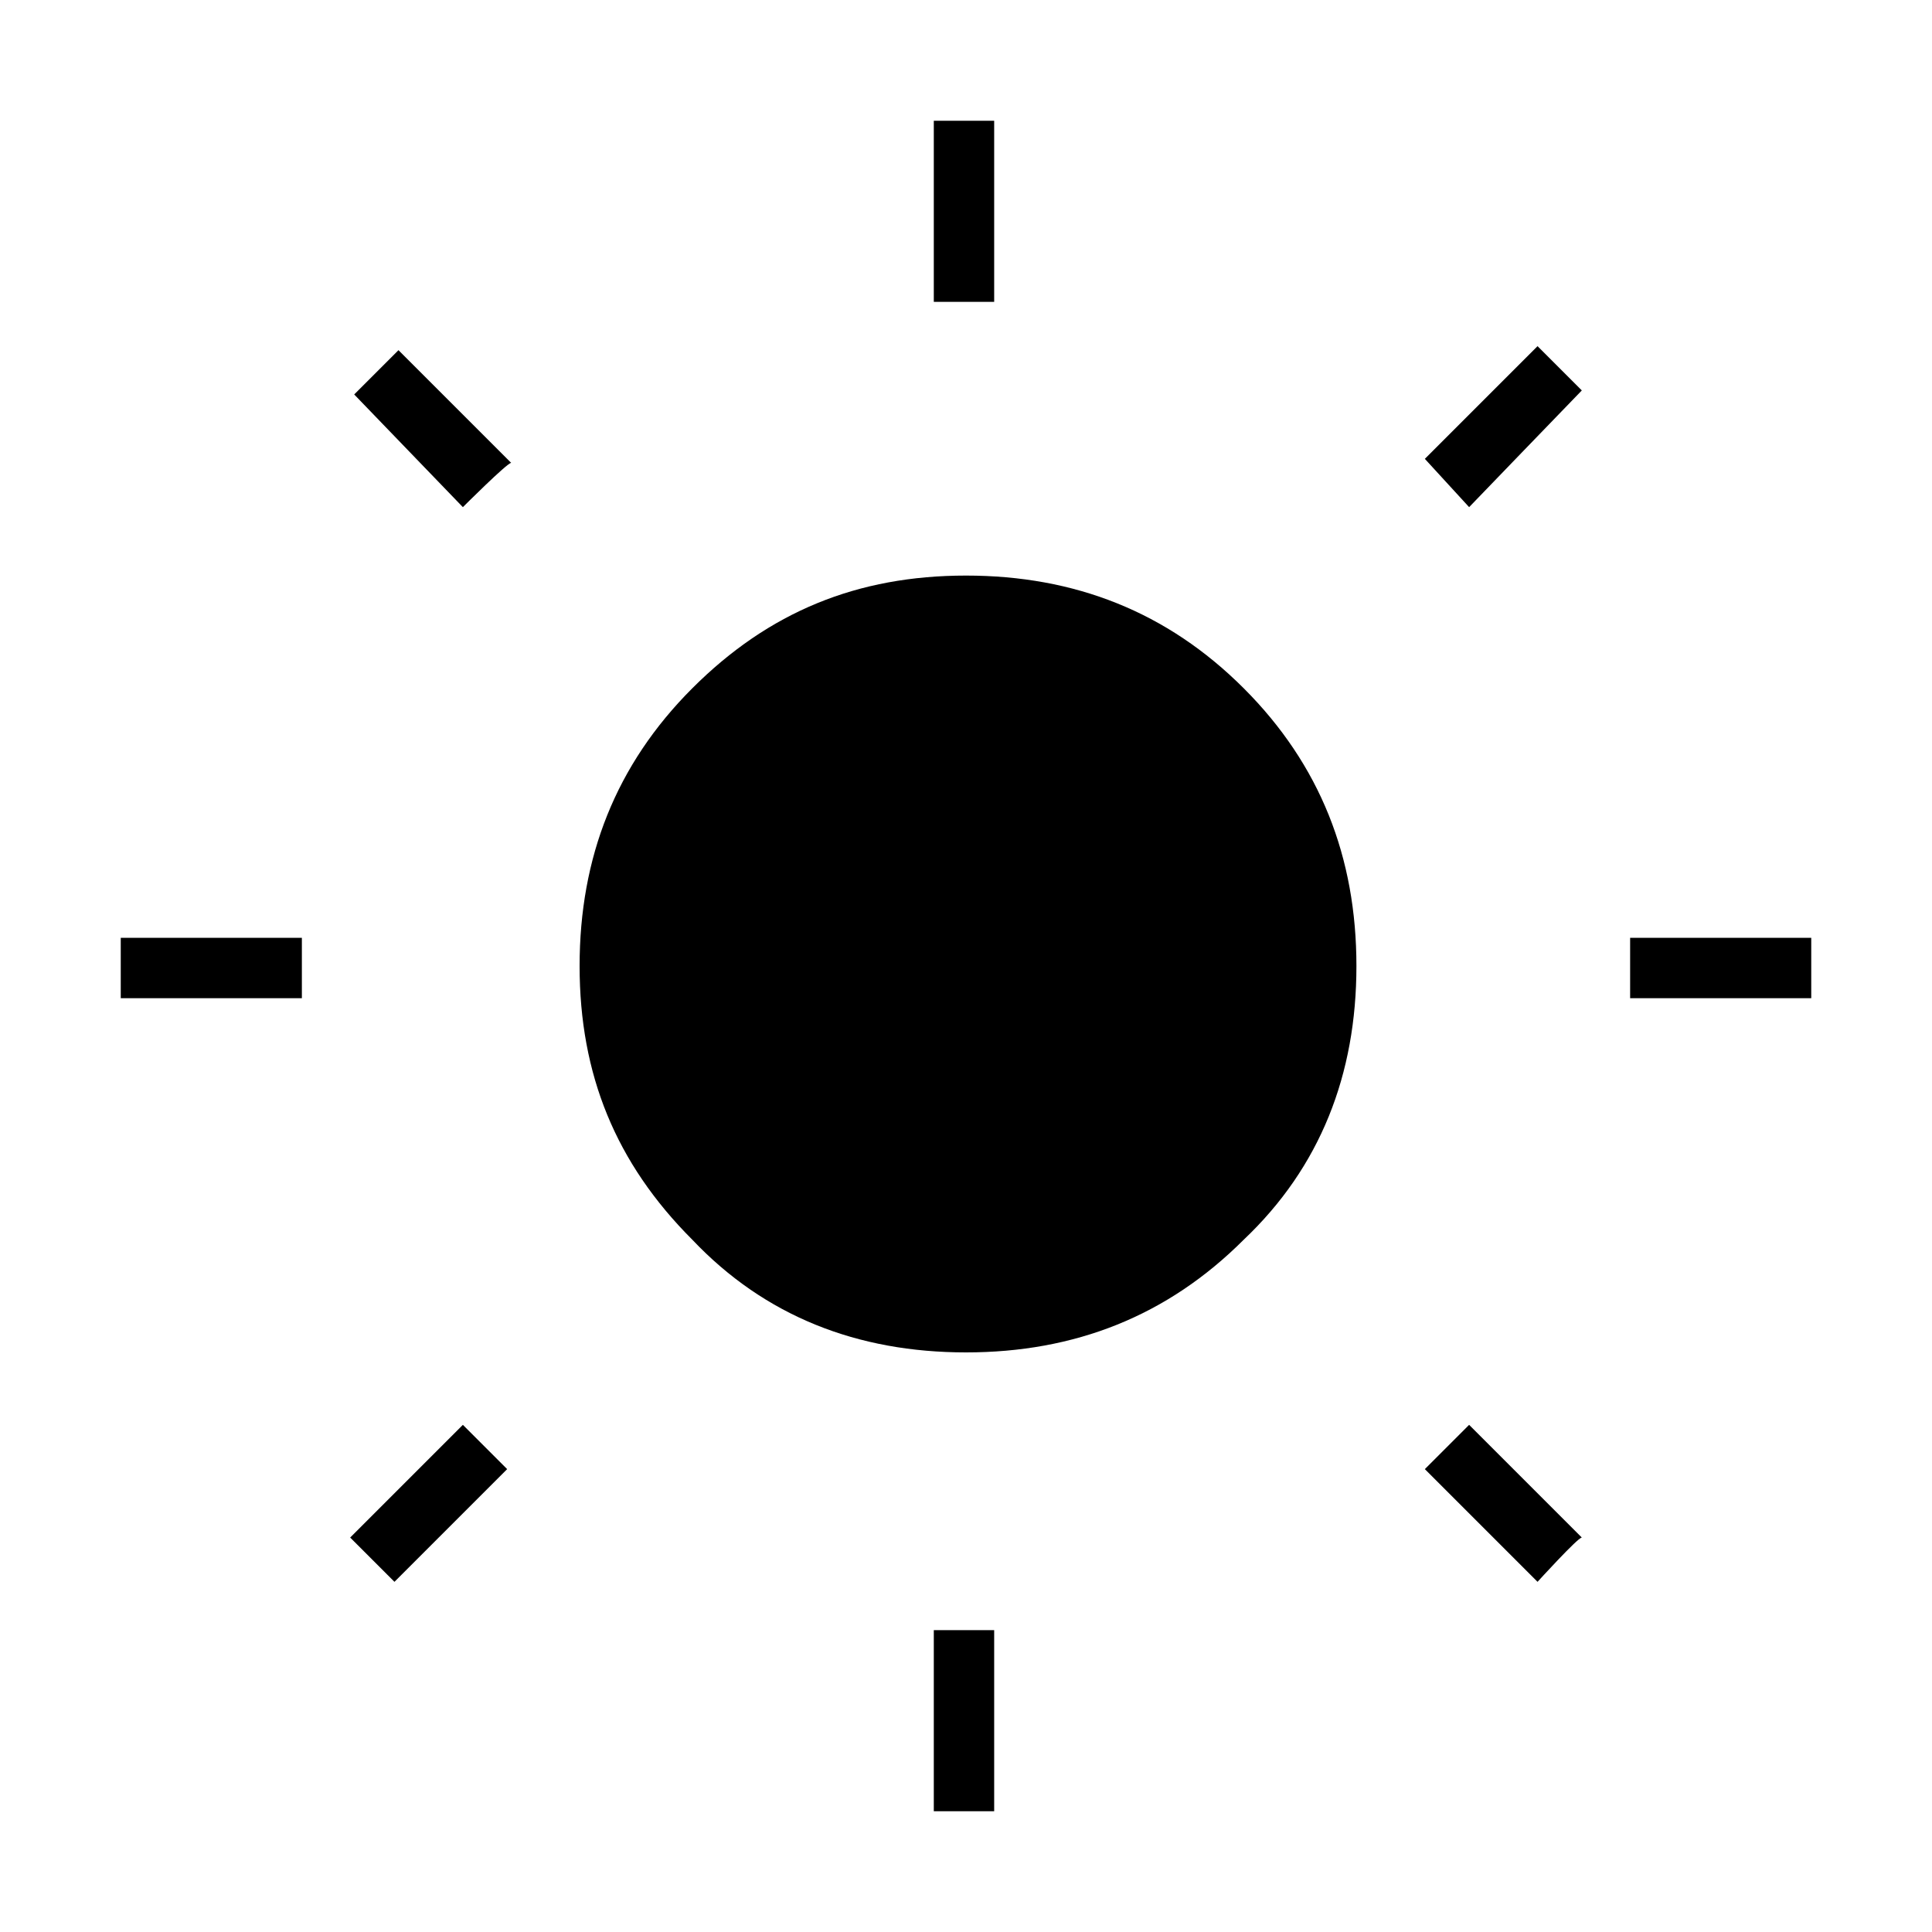 <?xml version="1.0" encoding="utf-8"?>
<!-- Generator: Adobe Illustrator 26.3.1, SVG Export Plug-In . SVG Version: 6.00 Build 0)  -->
<svg version="1.1" id="Слой_1" xmlns="http://www.w3.org/2000/svg" xmlns:xlink="http://www.w3.org/1999/xlink" x="0px" y="0px"
	 viewBox="0 0 48 48" style="enable-background:new 0 0 48 48;" xml:space="preserve">
<path d="M23.2,7.5V3h1.5v4.5H23.2z M23.2,45v-4.5h1.5V45H23.2z M40.5,24.8v-1.5H45v1.5H40.5z M3,24.8v-1.5h4.5v1.5H3z M36.5,12.6
	l-1.1-1.2l2.8-2.8l1.1,1.1C39.2,9.8,36.5,12.6,36.5,12.6z M9.8,39.3l-1.1-1.1l2.8-2.8l1.1,1.1L9.8,39.3z M38.2,39.3l-2.8-2.8
	l1.1-1.1l2.8,2.8C39.2,38.2,38.2,39.3,38.2,39.3z M11.5,12.6L8.8,9.8l1.1-1.1l2.8,2.8C12.6,11.5,11.5,12.6,11.5,12.6z M24,33.6
	c-2.7,0-5-0.9-6.8-2.8c-1.9-1.9-2.8-4.1-2.8-6.8s0.9-5,2.8-6.9s4.1-2.8,6.8-2.8s5,0.9,6.9,2.8s2.8,4.2,2.8,6.9s-0.9,5-2.8,6.8
	C29,32.7,26.7,33.6,24,33.6z"/>
</svg>
